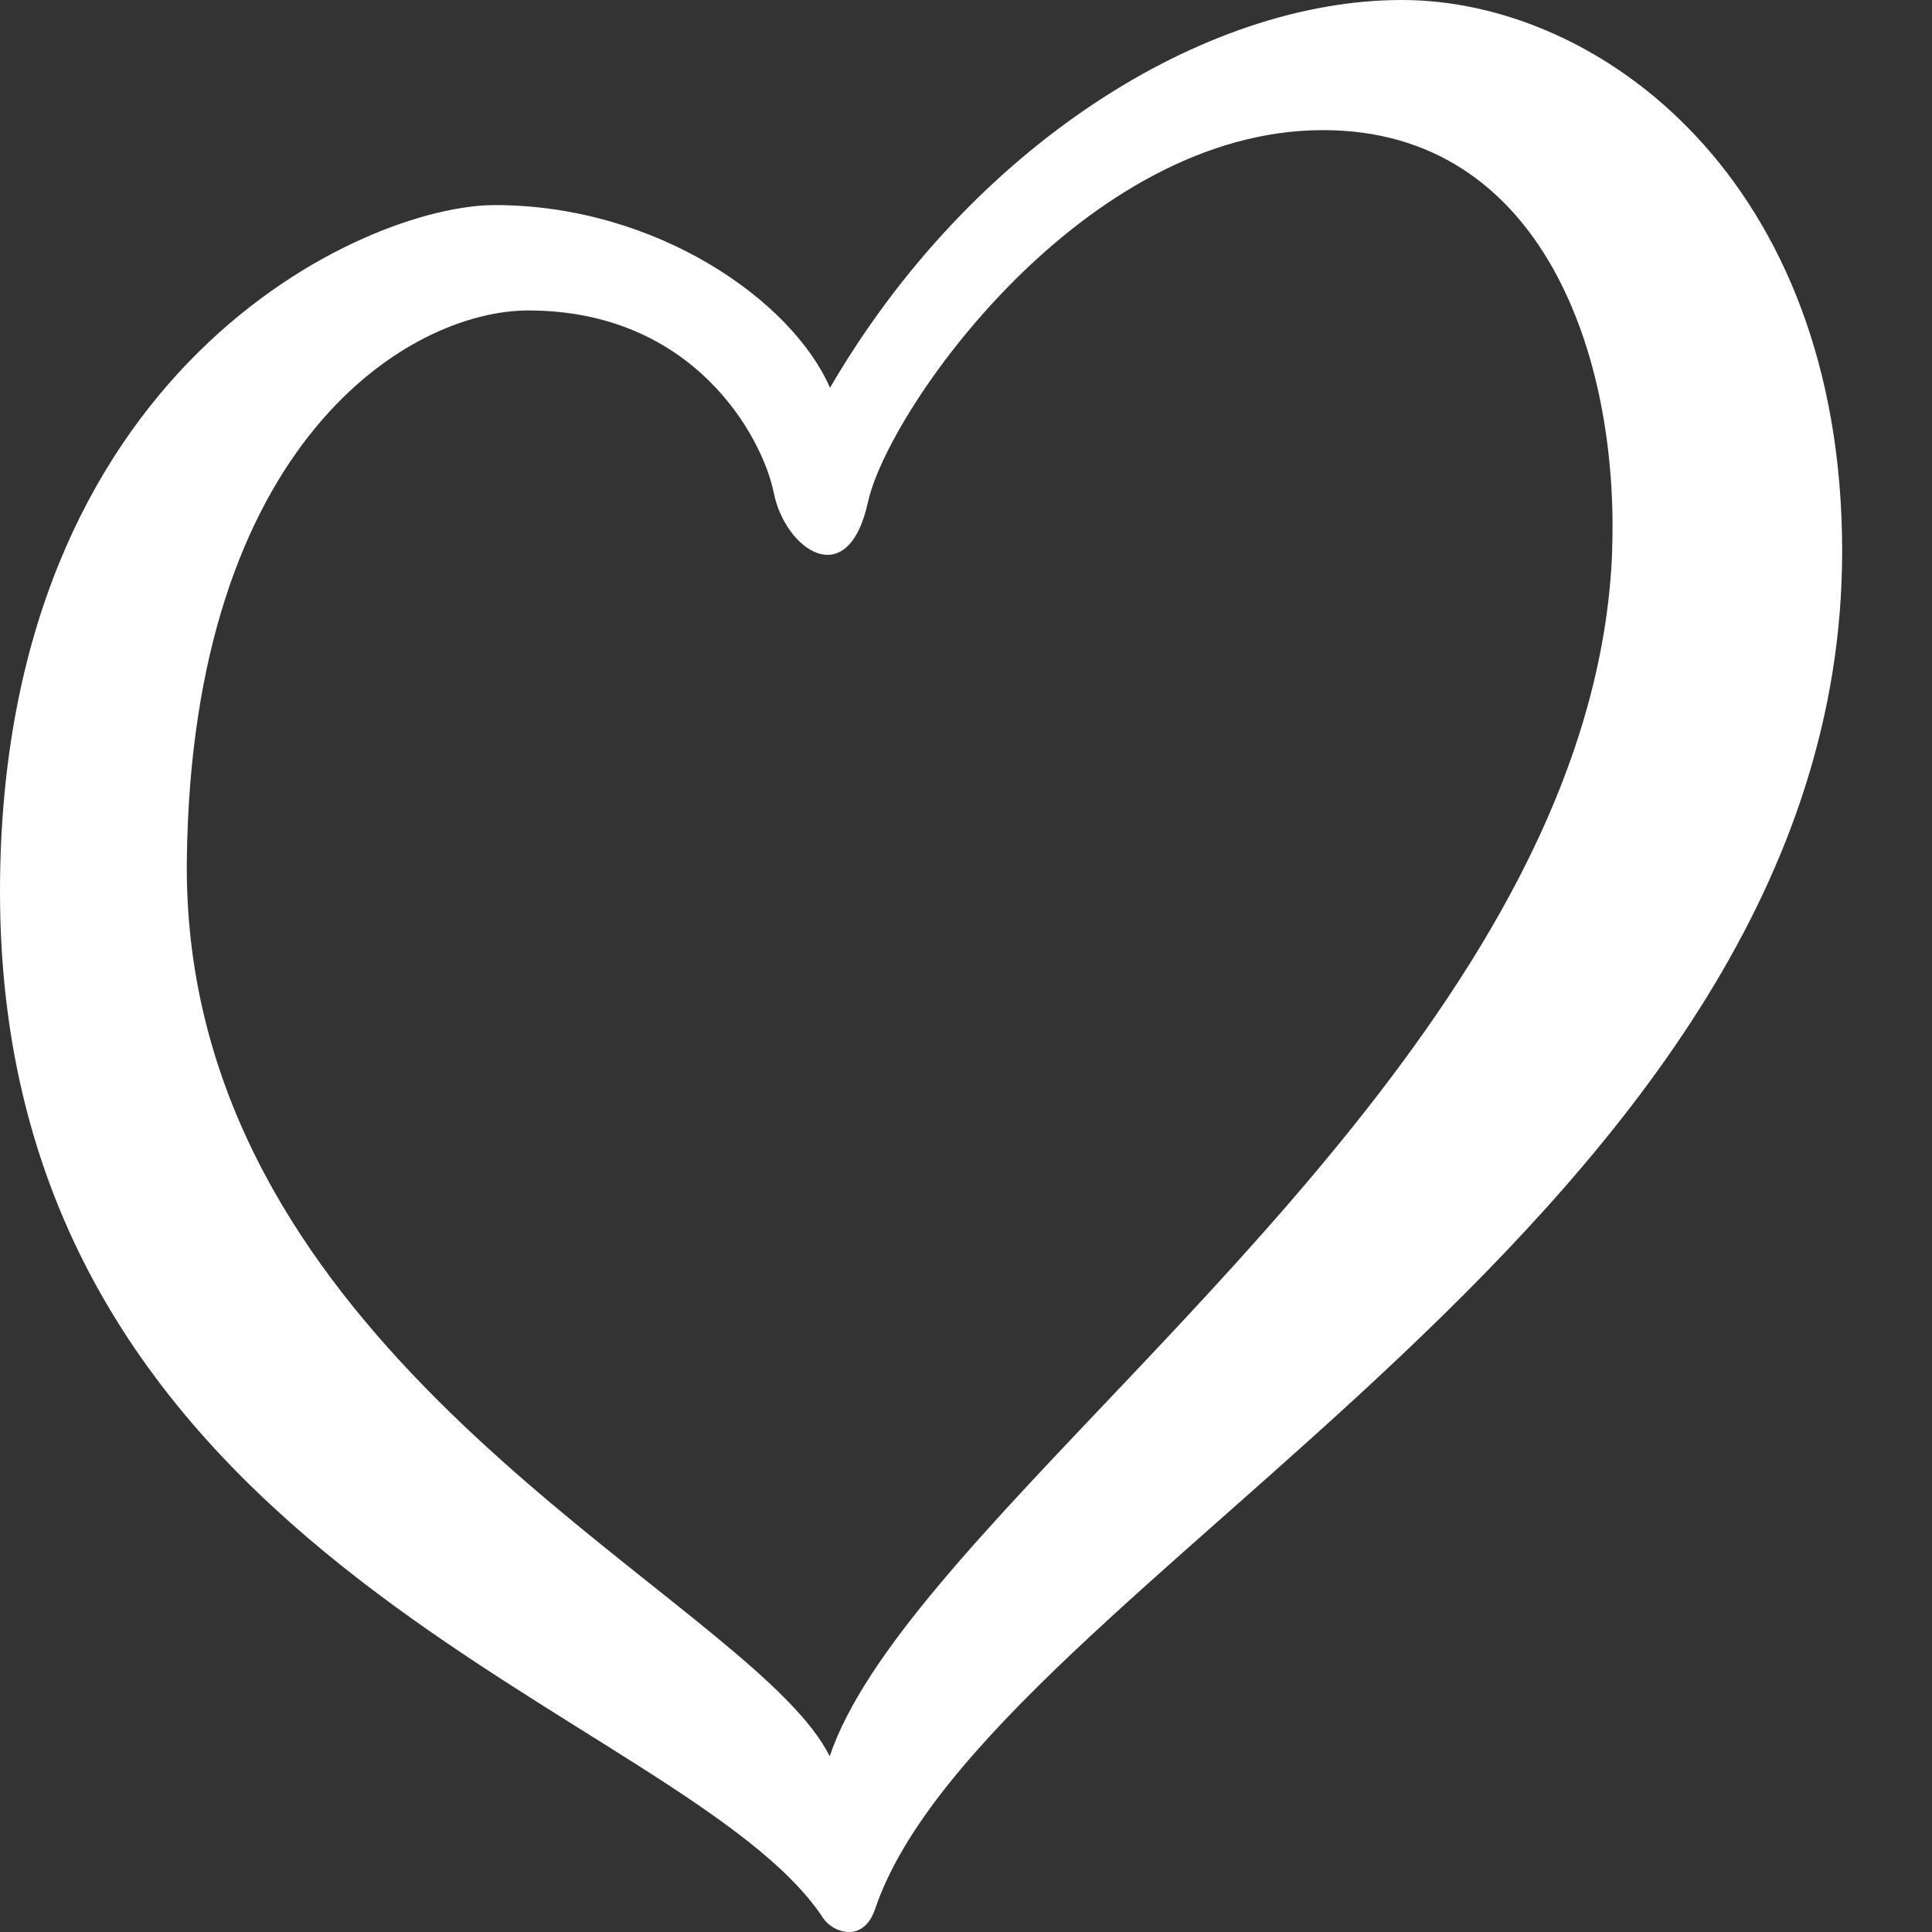 <svg width="20" height="20" viewBox="0 0 20 20" fill="none" xmlns="http://www.w3.org/2000/svg">
<rect x="0" y="0" width="20" height="20" fill="#333333" stroke="none"/>
<g clip-path="url(#clip0_1_1490)">
<path d="M14.51 0C12.468 0 10.053 1.508 8.592 4.014C8.198 3.109 6.792 2.123 5.123 2.123C3.778 2.123 0 3.804 0 9.233C0 16.24 7.089 17.679 8.522 19.857C8.621 20.007 8.938 20.12 9.059 19.762C10.202 16.387 19.07 12.574 19.07 5.707C19.07 1.856 16.555 0 14.513 0H14.51ZM16.69 5.685C16.649 6.868 16.285 8 15.73 9.075C13.741 12.927 9.309 16.042 8.589 18.181C7.859 16.704 3.095 14.641 2.112 10.511C1.992 10.009 1.928 9.475 1.934 8.909C1.983 4.571 4.241 3.214 5.469 3.214C7.185 3.214 7.894 4.524 8.011 5.105C8.127 5.685 8.776 6.149 8.985 5.198C9.193 4.247 11.214 1.347 13.696 1.347C15.969 1.347 16.757 3.691 16.689 5.686L16.69 5.685Z" fill="white"/>
</g>
<defs>
<clipPath id="clip0_1_1490">
<rect width="19.07" height="20" fill="white"/>
</clipPath>
</defs>
</svg>
